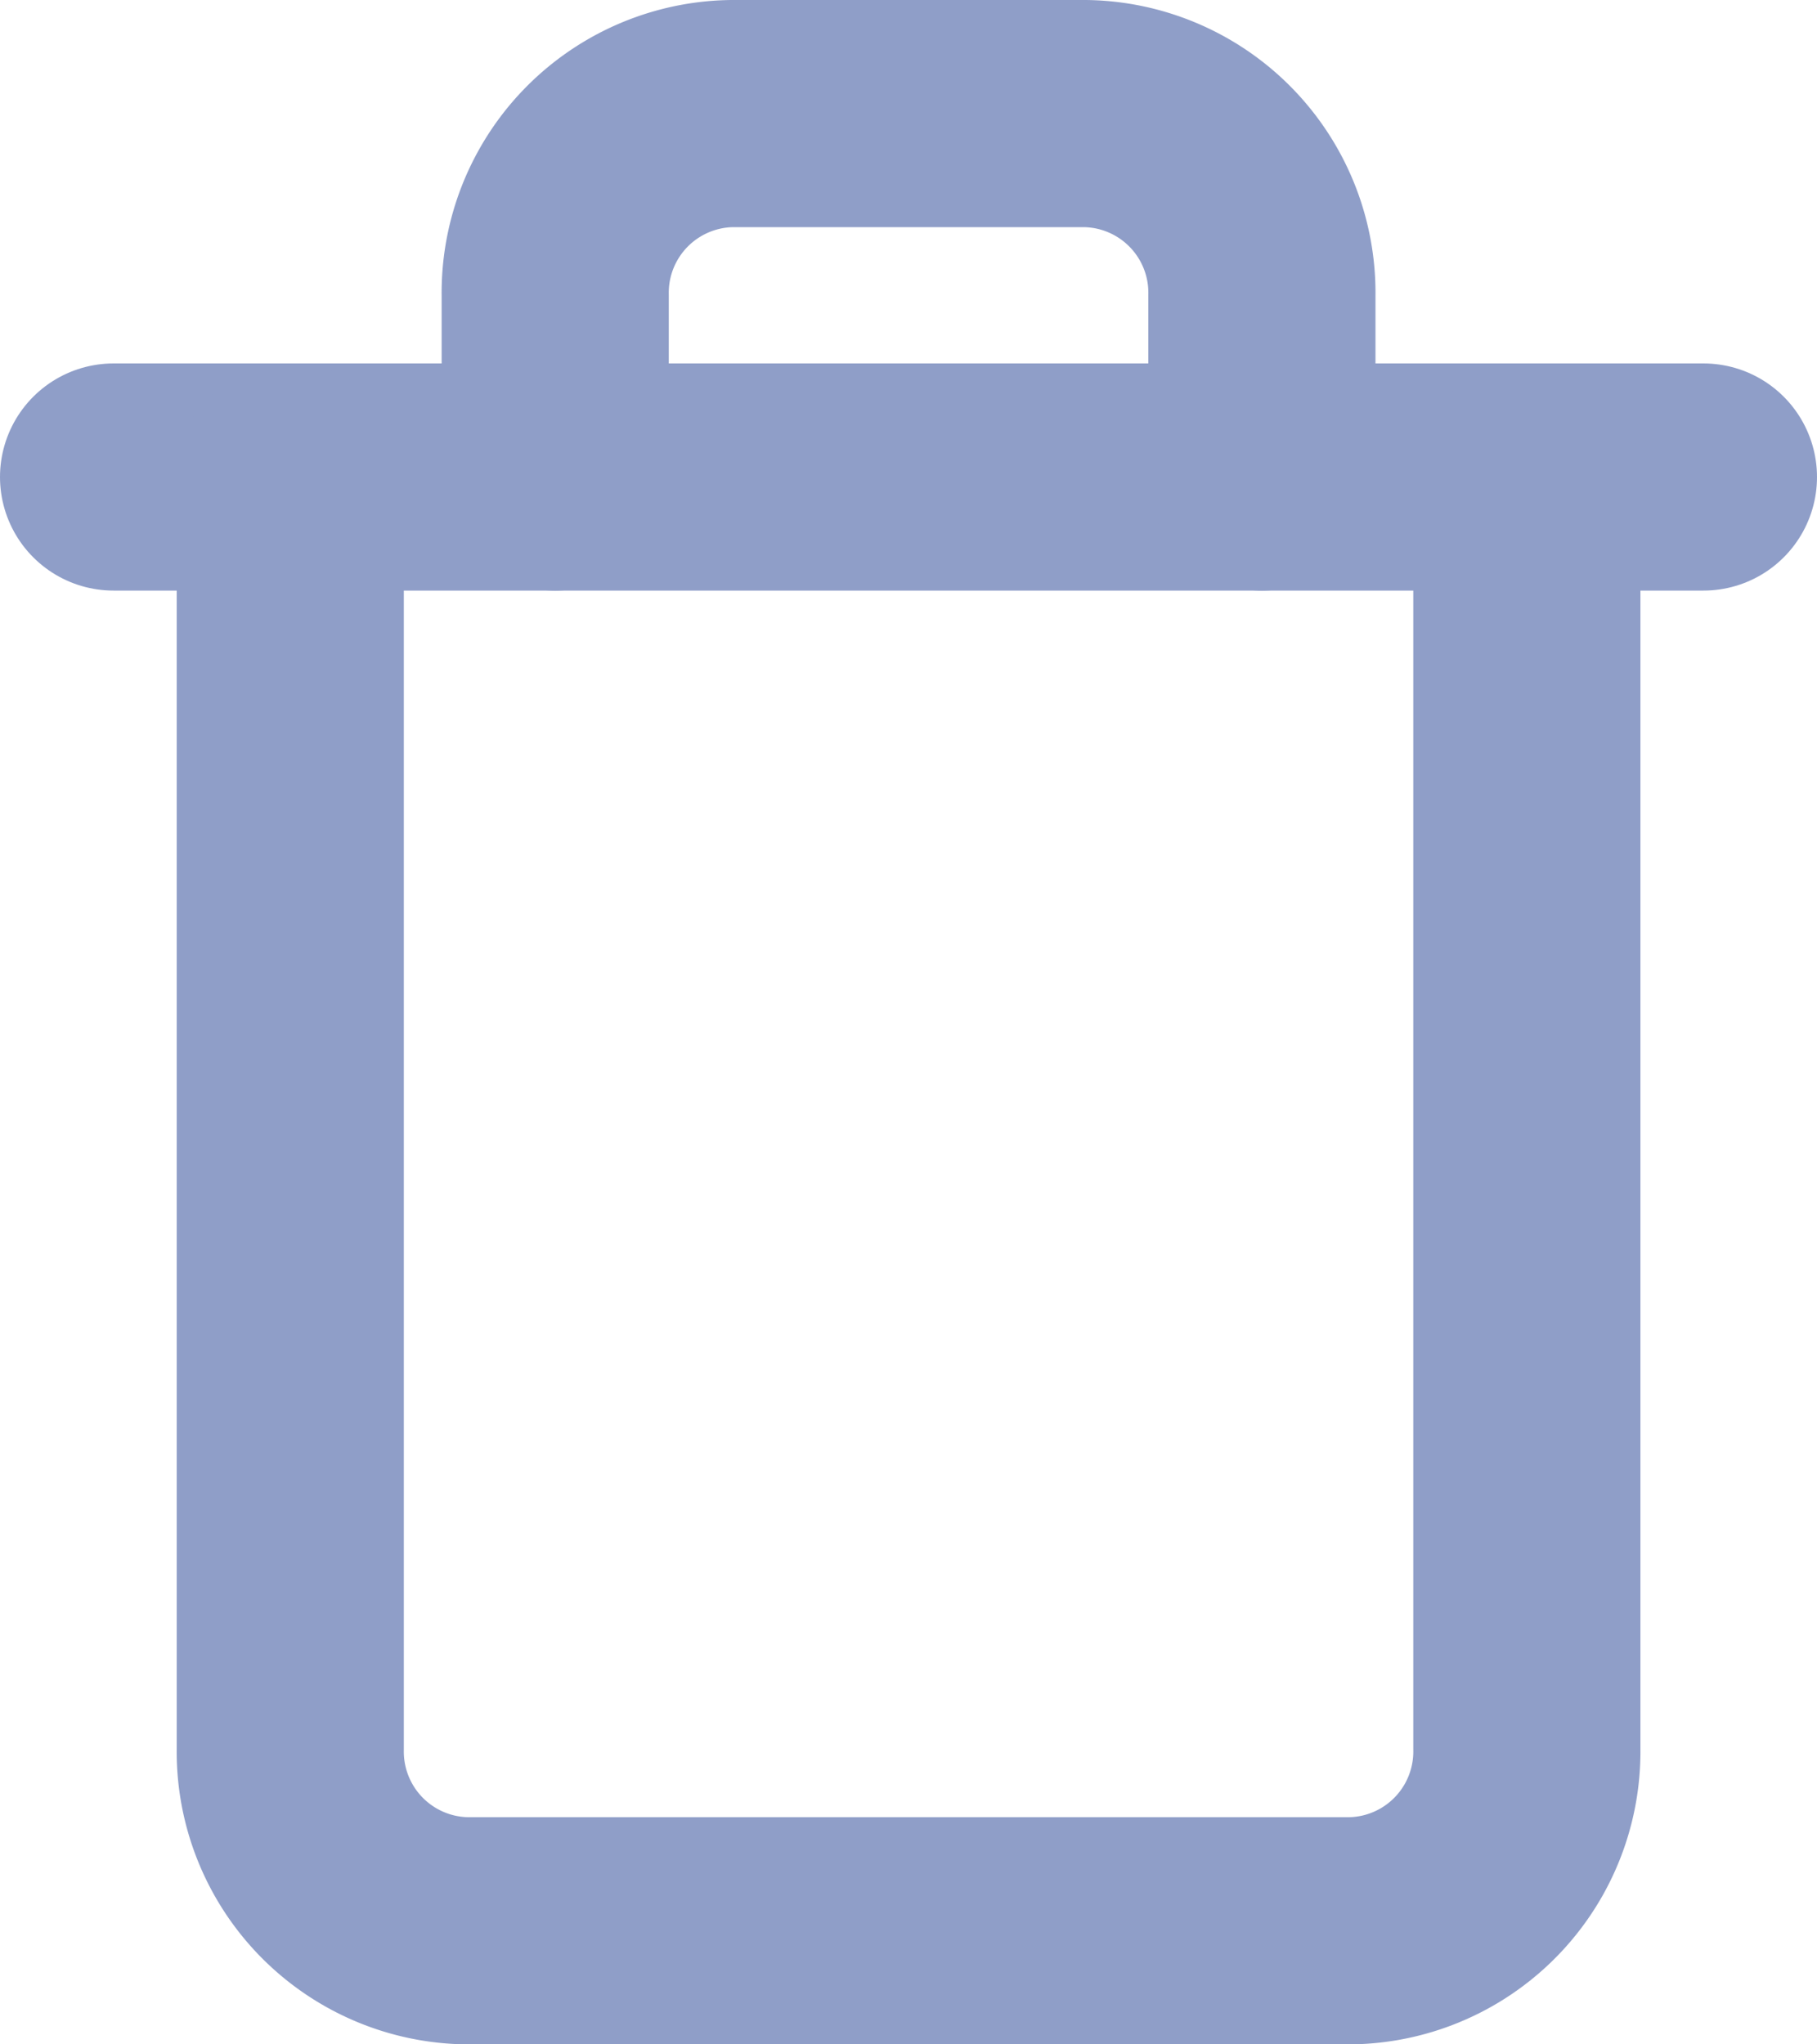 <svg xmlns="http://www.w3.org/2000/svg" width="16" height="18" viewBox="0 0 16 18">
  <g id="trash-2" transform="translate(-2 -1)">
    <path id="Path_255" data-name="Path 255" d="M3,6H17" transform="translate(0 -0.8)" fill="none" stroke="#8f9ec8" stroke-linecap="round" stroke-linejoin="round" stroke-width="2"/>
    <path id="Path_256" data-name="Path 256" d="M15.889,5.2V16.4A1.578,1.578,0,0,1,14.333,18H6.556A1.578,1.578,0,0,1,5,16.4V5.2m2.333,0V3.6A1.578,1.578,0,0,1,8.889,2H12a1.578,1.578,0,0,1,1.556,1.6V5.2" transform="translate(-0.444)" fill="none" stroke="#8f9ec8" stroke-linecap="round" stroke-linejoin="round" stroke-width="2"/>
  </g>
</svg>
